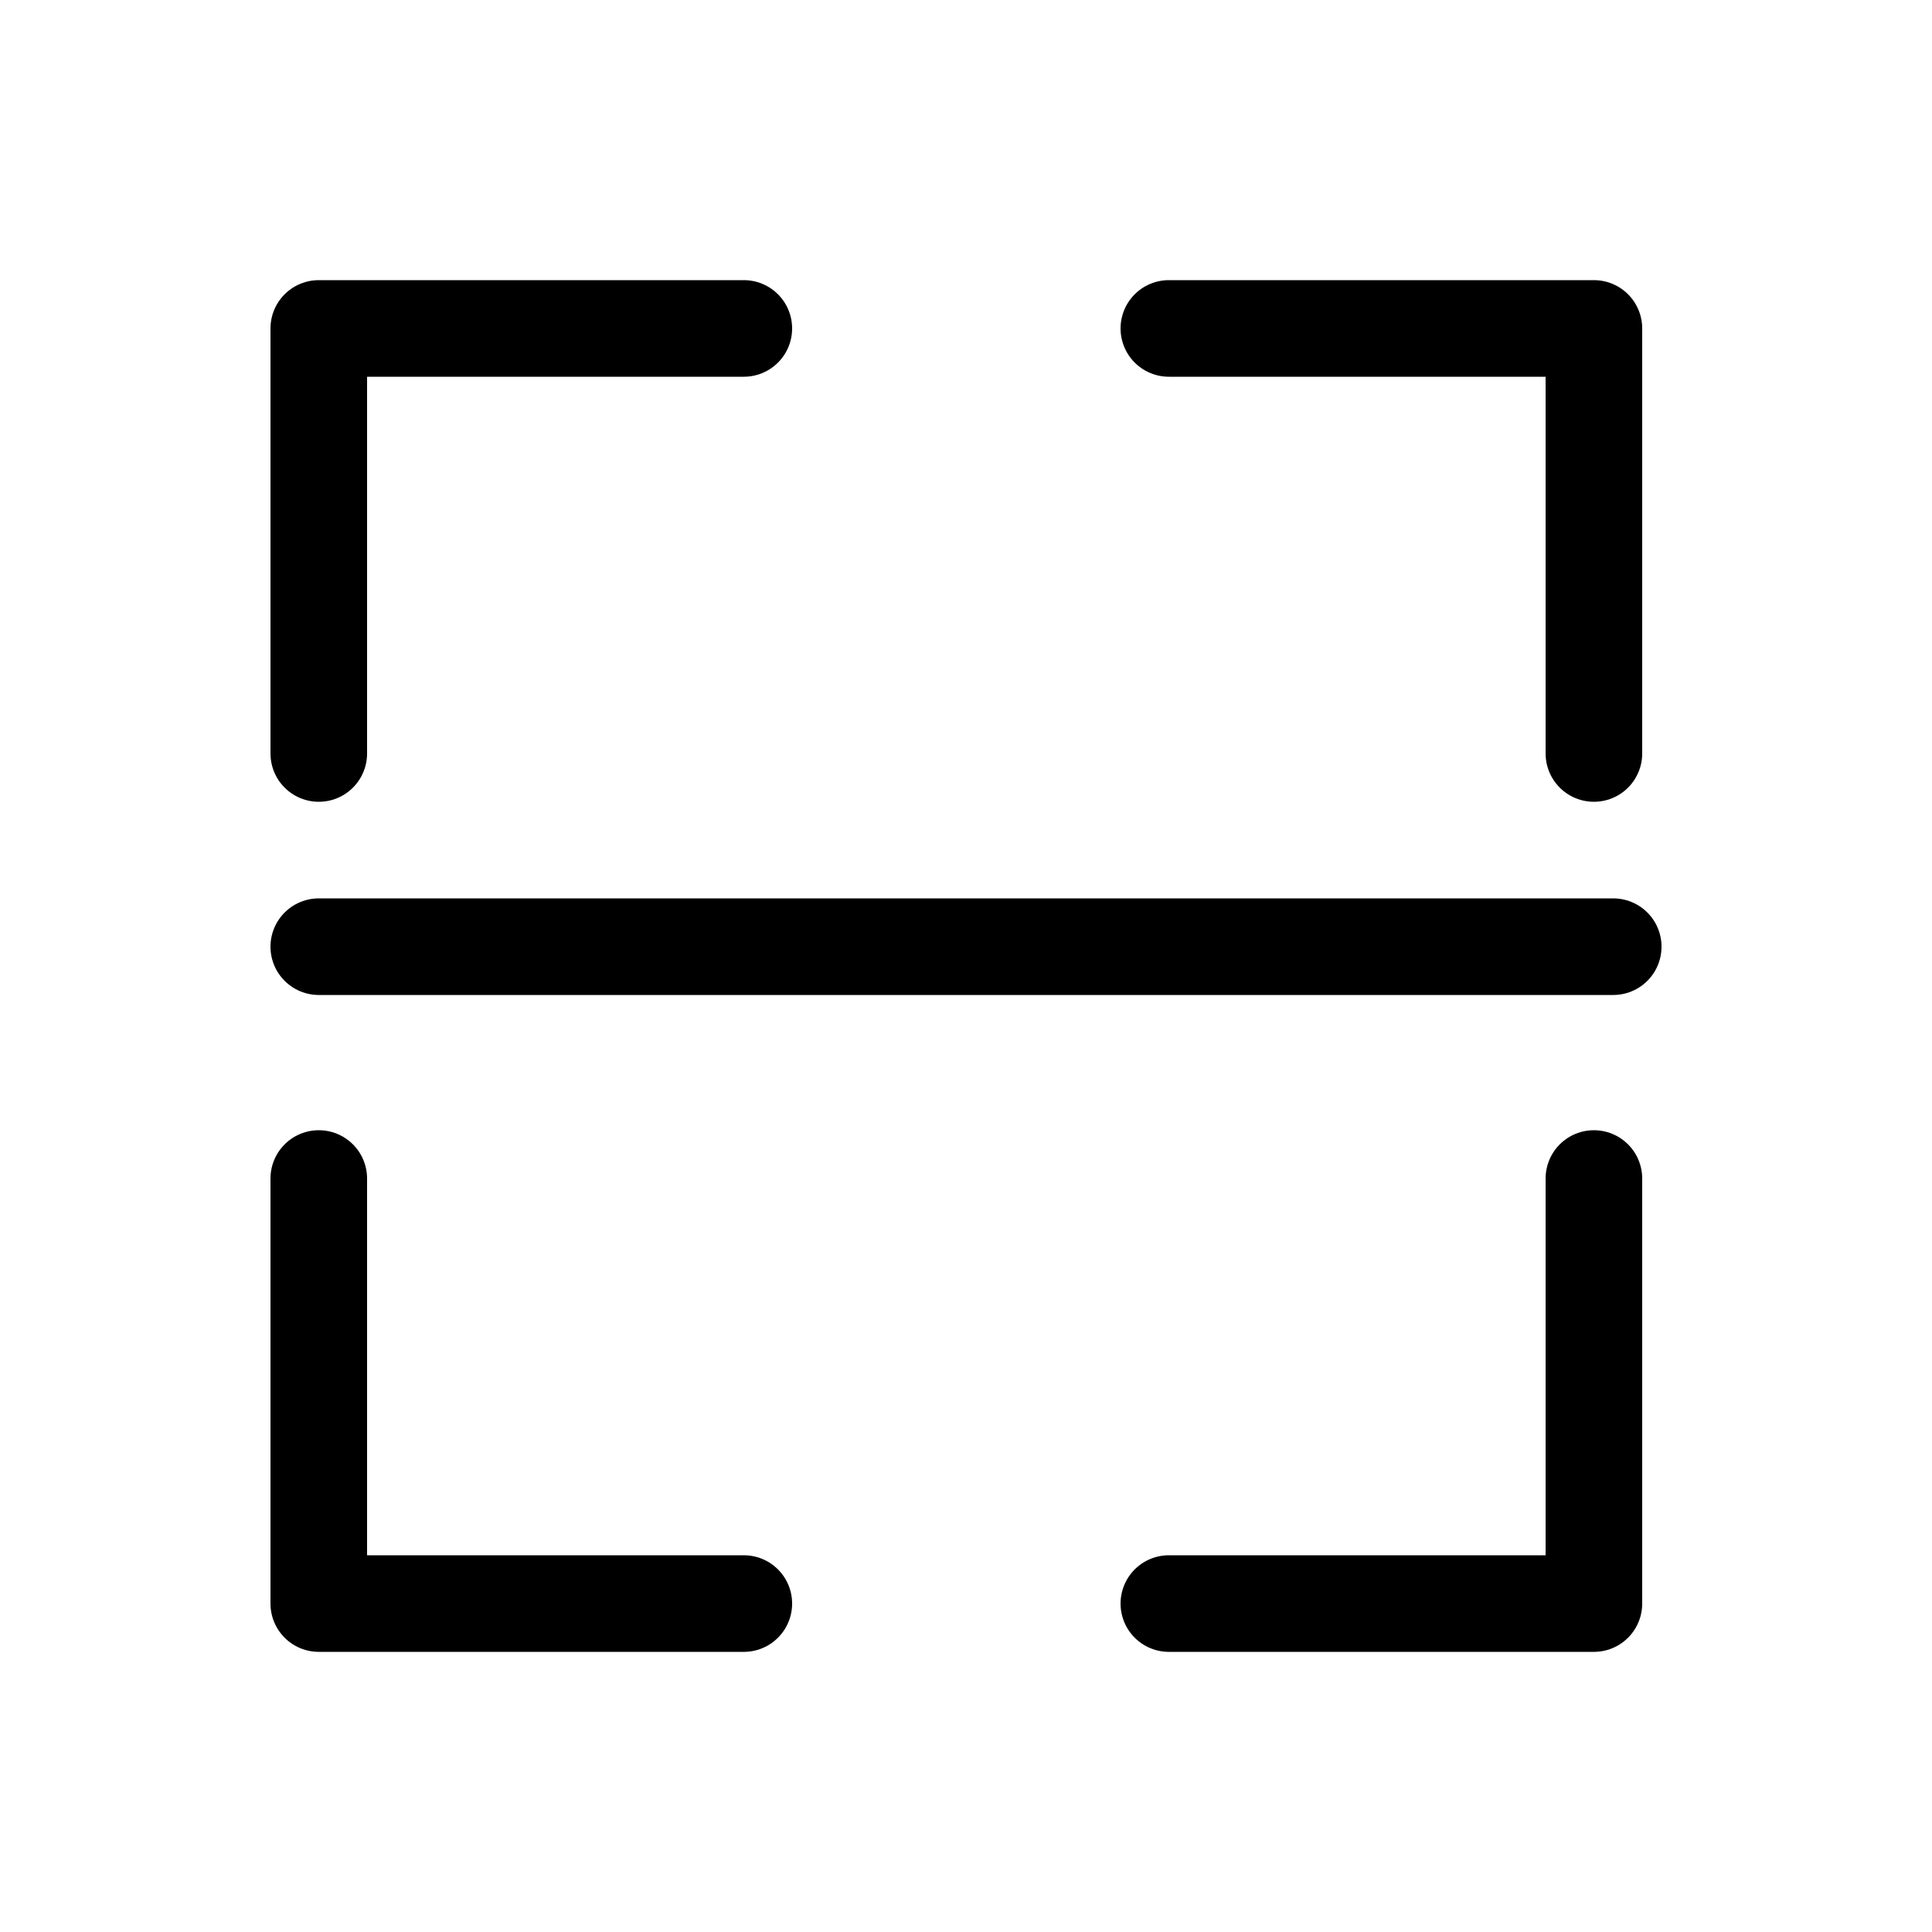 <svg width="50" height="50" viewBox="0 0 50 50" fill="none" xmlns="http://www.w3.org/2000/svg">
<path d="M8.25 19.5V8.5H19.25" stroke="currentColor" stroke-width="2.5" stroke-linecap="round" stroke-linejoin="round"/>
<path d="M8.25 24.5H41.75" stroke="currentColor" stroke-width="2.5" stroke-linecap="round" stroke-linejoin="round"/>
<path d="M41.25 30.5L41.25 41.5L30.25 41.5" stroke="currentColor" stroke-width="2.5" stroke-linecap="round" stroke-linejoin="round"/>
<path d="M30.25 8.5L41.25 8.5L41.25 19.5" stroke="currentColor" stroke-width="2.5" stroke-linecap="round" stroke-linejoin="round"/>
<path d="M19.25 41.5L8.25 41.5L8.25 30.5" stroke="currentColor" stroke-width="2.5" stroke-linecap="round" stroke-linejoin="round"/>
</svg>
